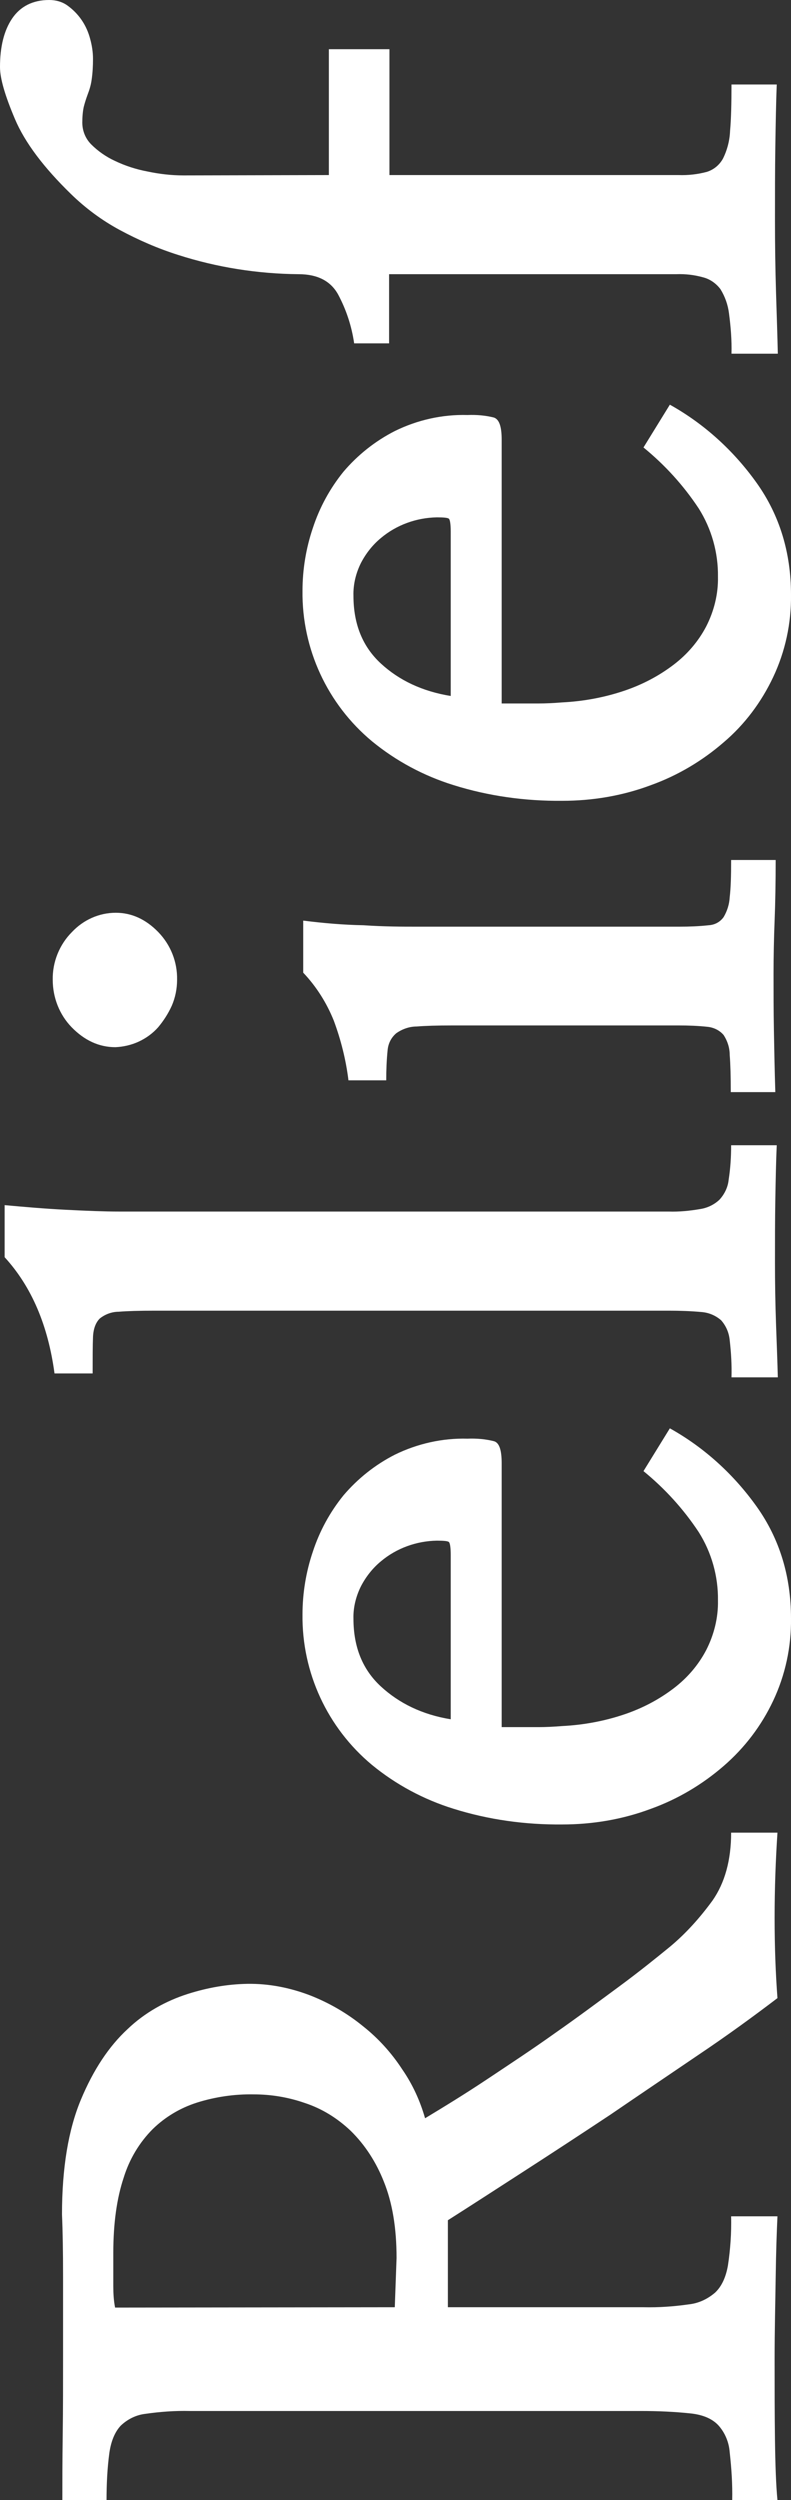 <?xml version="1.0" encoding="utf-8"?>
<!-- Generator: Adobe Illustrator 23.0.1, SVG Export Plug-In . SVG Version: 6.00 Build 0)  -->
<svg version="1.1" id="Layer_1" xmlns="http://www.w3.org/2000/svg" xmlns:xlink="http://www.w3.org/1999/xlink" x="0px" y="0px"
	 viewBox="0 0 222 701.2" style="enable-background:new 0 0 222 701.2;" xml:space="preserve">
<rect x="0" y="0" width="222" height="701.2" fill="#333333" stroke="none"/>
<style type="text/css">
	.st0{fill:#FFFFFF;}
</style>
<title>Relief_White</title>
<g>
	<g id="Layer_1-2">
		<path class="st0" d="M125.7,622.7v24.4h54.9c4.3,0.1,8.5-0.2,12.7-0.8c2.8-0.3,5.3-1.5,7.4-3.3c1.8-1.7,3-4.2,3.6-7.6
			c0.7-4.6,1-9.2,0.9-13.8h13c-0.2,4.2-0.4,10-0.5,17.2s-0.3,14.8-0.3,22.7c0,7.9,0,15.4,0.1,22.7c0.1,7.3,0.3,12.9,0.7,17h-12.7
			c0.1-4.5-0.2-8.9-0.7-13.4c-0.2-2.8-1.3-5.5-3.2-7.6c-1.7-1.8-4.2-2.9-7.6-3.3c-4.7-0.5-9.4-0.7-14.1-0.7H53.3
			c-4.2-0.1-8.3,0.2-12.5,0.8c-2.6,0.3-5,1.5-6.9,3.3c-1.6,1.7-2.7,4.2-3.2,7.6c-0.6,4.4-0.8,8.9-0.8,13.3H17.5c0-5,0-11,0.1-18.2
			c0.1-7.2,0.1-14.6,0.1-22.3v-22.1c0-7.1-0.1-12.9-0.3-17.5c0-13.1,1.8-23.8,5.3-32.2c3.5-8.4,7.9-15,13.1-19.8
			c4.8-4.6,10.7-7.9,17-9.9c5.4-1.7,10.9-2.7,16.6-2.8c6.1-0.1,12.1,1.1,17.8,3.3c5.3,2.1,10.3,5,14.7,8.6c4.3,3.4,8,7.5,11,12.1
			c2.9,4.2,5,8.8,6.4,13.7c5.3-3.2,11.2-6.8,17.5-11s12.7-8.4,19-12.9c6.3-4.4,12.2-8.8,17.9-13c5.7-4.2,10.4-8,14.2-11.1
			c4.6-3.8,8.6-8.3,12.1-13.1c3.4-4.9,5.2-11.2,5.2-19h13c-0.5,7.6-0.8,15.6-0.8,23.9c0,8.3,0.3,15.8,0.8,22.5
			c-6.7,5.1-14.1,10.5-22.3,16c-8.1,5.5-16.4,11.1-24.6,16.7c-8.3,5.5-16.4,10.8-24.3,15.9C139.1,614.1,132,618.7,125.7,622.7z
			 M110.8,647.1l0.5-13.8c0-8.5-1.2-15.6-3.6-21.5c-2.1-5.3-5.2-10.2-9.3-14.2c-3.7-3.5-8-6.2-12.9-7.8c-4.6-1.6-9.4-2.4-14.3-2.4
			c-5.4-0.1-10.8,0.7-15.9,2.3c-4.7,1.5-8.9,4-12.4,7.4c-3.8,3.8-6.6,8.5-8.2,13.7c-1.9,5.7-2.9,12.7-2.9,21v9.4c0,2,0.1,4,0.5,6
			L110.8,647.1z"/>
		<path class="st0" d="M140.8,410.4v74h10.4c1.9,0,4.1-0.1,6.6-0.3c6-0.3,11.9-1.4,17.5-3.3c5-1.7,9.6-4.1,13.8-7.3
			c3.8-2.9,6.9-6.5,9.1-10.7c2.2-4.3,3.4-9.1,3.3-13.9c0.1-6.8-1.8-13.5-5.4-19.2c-4.3-6.5-9.5-12.2-15.5-17.1l7.4-12
			c9.7,5.4,18,13,24.4,22c6.4,9,9.6,19.5,9.6,31.3c0.1,8-1.6,15.9-5,23.1c-3.3,7-8,13.2-13.9,18.3c-6,5.2-12.9,9.3-20.4,12
			c-8,3-16.4,4.4-24.9,4.4c-10.3,0.1-20.6-1.3-30.5-4.4c-8.4-2.6-16.2-6.8-22.9-12.3c-12.5-10.4-19.7-25.9-19.5-42.2
			c0-6,1-12,2.9-17.6c1.9-5.8,4.8-11.1,8.6-15.8c4-4.7,8.9-8.6,14.4-11.4c6.3-3.1,13.4-4.7,20.4-4.5c2.5-0.1,5,0.1,7.4,0.7
			C140.1,404.6,140.8,406.6,140.8,410.4z M126.5,482.2v-46.1c0-2.1-0.2-3.3-0.5-3.6s-1.5-0.4-3.4-0.4c-5.7,0.1-11.3,2.1-15.7,5.8
			c-2.3,1.9-4.2,4.3-5.6,7c-1.4,2.8-2.2,6-2.1,9.1c0,8,2.6,14.3,7.7,19S118.5,480.9,126.5,482.2z"/>
		<path class="st0" d="M187.7,367.6H43.5c-4.4,0-7.8,0.1-10.2,0.3c-1.9,0-3.8,0.7-5.3,1.9c-1.1,1.1-1.8,2.8-1.9,5.2
			s-0.1,5.8-0.1,10.2H15.3c-1.8-13.4-6.4-24.3-14-32.6v-14.6c5.5,0.5,11.2,1,17.1,1.3s10.9,0.5,15,0.5h154.3
			c2.9,0.1,5.9-0.2,8.8-0.7c2-0.3,3.9-1.2,5.4-2.6c1.4-1.5,2.4-3.5,2.6-5.6c0.5-3.2,0.7-6.4,0.7-9.7H218c-0.2,4.4-0.3,9.5-0.4,15.3
			s-0.1,11.6-0.1,17.5s0.1,11.7,0.3,17.4s0.4,10.6,0.5,14.9h-13c0.1-3.5-0.1-6.9-0.5-10.4c-0.2-2.1-1-4-2.4-5.6
			c-1.5-1.3-3.3-2.1-5.3-2.3C193.9,367.7,190.8,367.6,187.7,367.6z"/>
		<path class="st0" d="M117.2,259.9h73.5c2.7,0,5.5-0.1,8.2-0.4c1.7-0.1,3.2-0.9,4.2-2.3c1-1.7,1.6-3.6,1.7-5.6
			c0.3-2.5,0.4-5.9,0.4-10.4h12.5c0,6.2-0.1,11.9-0.3,17c-0.2,5.1-0.3,10.1-0.3,14.9c0,5.1,0,10.4,0.1,15.8s0.2,11.2,0.4,17.4h-12.5
			c0-4.4-0.1-7.9-0.3-10.4c0-2-0.6-3.9-1.7-5.6c-1.1-1.3-2.7-2.1-4.4-2.3c-2.7-0.3-5.5-0.4-8.2-0.4H127c-4.3,0-7.6,0.1-10.1,0.3
			c-2,0-4,0.7-5.7,1.9c-1.4,1.2-2.2,2.8-2.4,4.6c-0.3,2.9-0.4,5.7-0.4,8.6H97.8c-0.7-5.7-2.1-11.3-4.1-16.7c-2-5-4.9-9.6-8.6-13.5
			v-14.6c5.6,0.7,11.2,1.2,16.9,1.3C107.9,259.9,112.9,259.9,117.2,259.9z M14.8,274.8c-0.1-5,1.9-9.9,5.4-13.4
			c3.2-3.4,7.6-5.4,12.3-5.4c4.4,0,8.4,1.8,11.9,5.4c3.5,3.6,5.4,8.4,5.3,13.4c0,2.5-0.5,5-1.5,7.3c-1,2.2-2.3,4.2-3.8,6
			c-1.5,1.7-3.4,3.1-5.6,4.1c-2,0.9-4.2,1.4-6.4,1.5c-4.6,0-8.7-1.9-12.3-5.6C16.7,284.6,14.8,279.8,14.8,274.8z"/>
		<path class="st0" d="M140.8,123.3v74h10.4c1.9,0,4.1-0.1,6.6-0.3c6-0.3,11.9-1.4,17.5-3.3c5-1.7,9.6-4.1,13.8-7.3
			c3.8-2.9,6.9-6.5,9.1-10.7c2.2-4.3,3.4-9.1,3.3-13.9c0.1-6.8-1.8-13.5-5.4-19.2c-4.3-6.5-9.5-12.2-15.5-17.1l7.4-12
			c9.7,5.4,18,13,24.4,22c6.4,9,9.6,19.5,9.6,31.3c0.1,8-1.6,15.9-5,23.1c-3.3,7-8,13.3-13.9,18.3c-6,5.2-12.9,9.3-20.4,12
			c-8,3-16.4,4.4-24.9,4.4c-10.3,0.1-20.6-1.3-30.5-4.4c-8.4-2.6-16.2-6.8-22.9-12.3c-12.5-10.4-19.7-25.9-19.5-42.2
			c0-6,1-12,2.9-17.6c1.9-5.8,4.8-11.1,8.6-15.8c4-4.7,8.9-8.6,14.4-11.4c6.3-3.1,13.3-4.7,20.4-4.5c2.5-0.1,5,0.1,7.4,0.7
			C140.1,117.6,140.8,119.6,140.8,123.3z M126.5,195.2v-46.1c0-2.1-0.2-3.3-0.5-3.6s-1.5-0.4-3.4-0.4c-5.7,0.1-11.3,2.1-15.7,5.8
			c-2.3,1.9-4.2,4.3-5.6,7c-1.4,2.8-2.2,6-2.1,9.2c0,8,2.6,14.3,7.7,19S118.5,193.9,126.5,195.2z"/>
		<path class="st0" d="M92.3,49.1V13.8h17v35.3h81.1c2.7,0.1,5.4-0.2,8-0.9c1.9-0.6,3.5-1.9,4.5-3.7c1.2-2.4,1.9-5.1,2-7.8
			c0.3-3.3,0.4-7.7,0.4-13H218c-0.2,5.1-0.3,11-0.4,17.6c-0.1,6.6-0.1,13.4-0.1,20.4c0,7,0.1,13.8,0.3,20.4
			c0.2,6.6,0.4,12.3,0.5,17.1h-13c0.1-3.8-0.2-7.5-0.7-11.3c-0.3-2.4-1.1-4.7-2.4-6.8c-1.2-1.6-2.9-2.8-4.8-3.3
			c-2.5-0.7-5-1-7.6-0.9h-80.6v19.4h-9.8c-0.7-4.8-2.2-9.4-4.5-13.7c-2.1-3.8-5.8-5.7-11.1-5.7C72.3,76.8,60.9,75,50,71.5
			c-5.7-1.8-11.2-4.2-16.4-7c-5-2.7-9.6-6.1-13.7-10.1C12.3,47,7,40,4.2,33.4C1.4,26.8,0,22,0,18.8C0,13.2,1.1,8.6,3.4,5.2
			S9.2,0,13.8,0c1.9,0,3.7,0.5,5.2,1.6c1.5,1.1,2.8,2.4,3.9,4c1.1,1.6,1.9,3.4,2.4,5.3c0.5,1.8,0.8,3.7,0.8,5.6c0,2-0.1,4-0.4,6
			c-0.2,1.4-0.6,2.7-1.1,4c-0.4,1.1-0.8,2.3-1.1,3.5c-0.3,1.4-0.4,2.9-0.4,4.4c0,2.3,0.9,4.5,2.5,6.1c1.9,1.9,4.2,3.5,6.6,4.6
			c2.9,1.4,6,2.4,9.2,3c3.3,0.7,6.7,1.1,10.1,1.1L92.3,49.1z"/>
	</g>
</g>
</svg>
